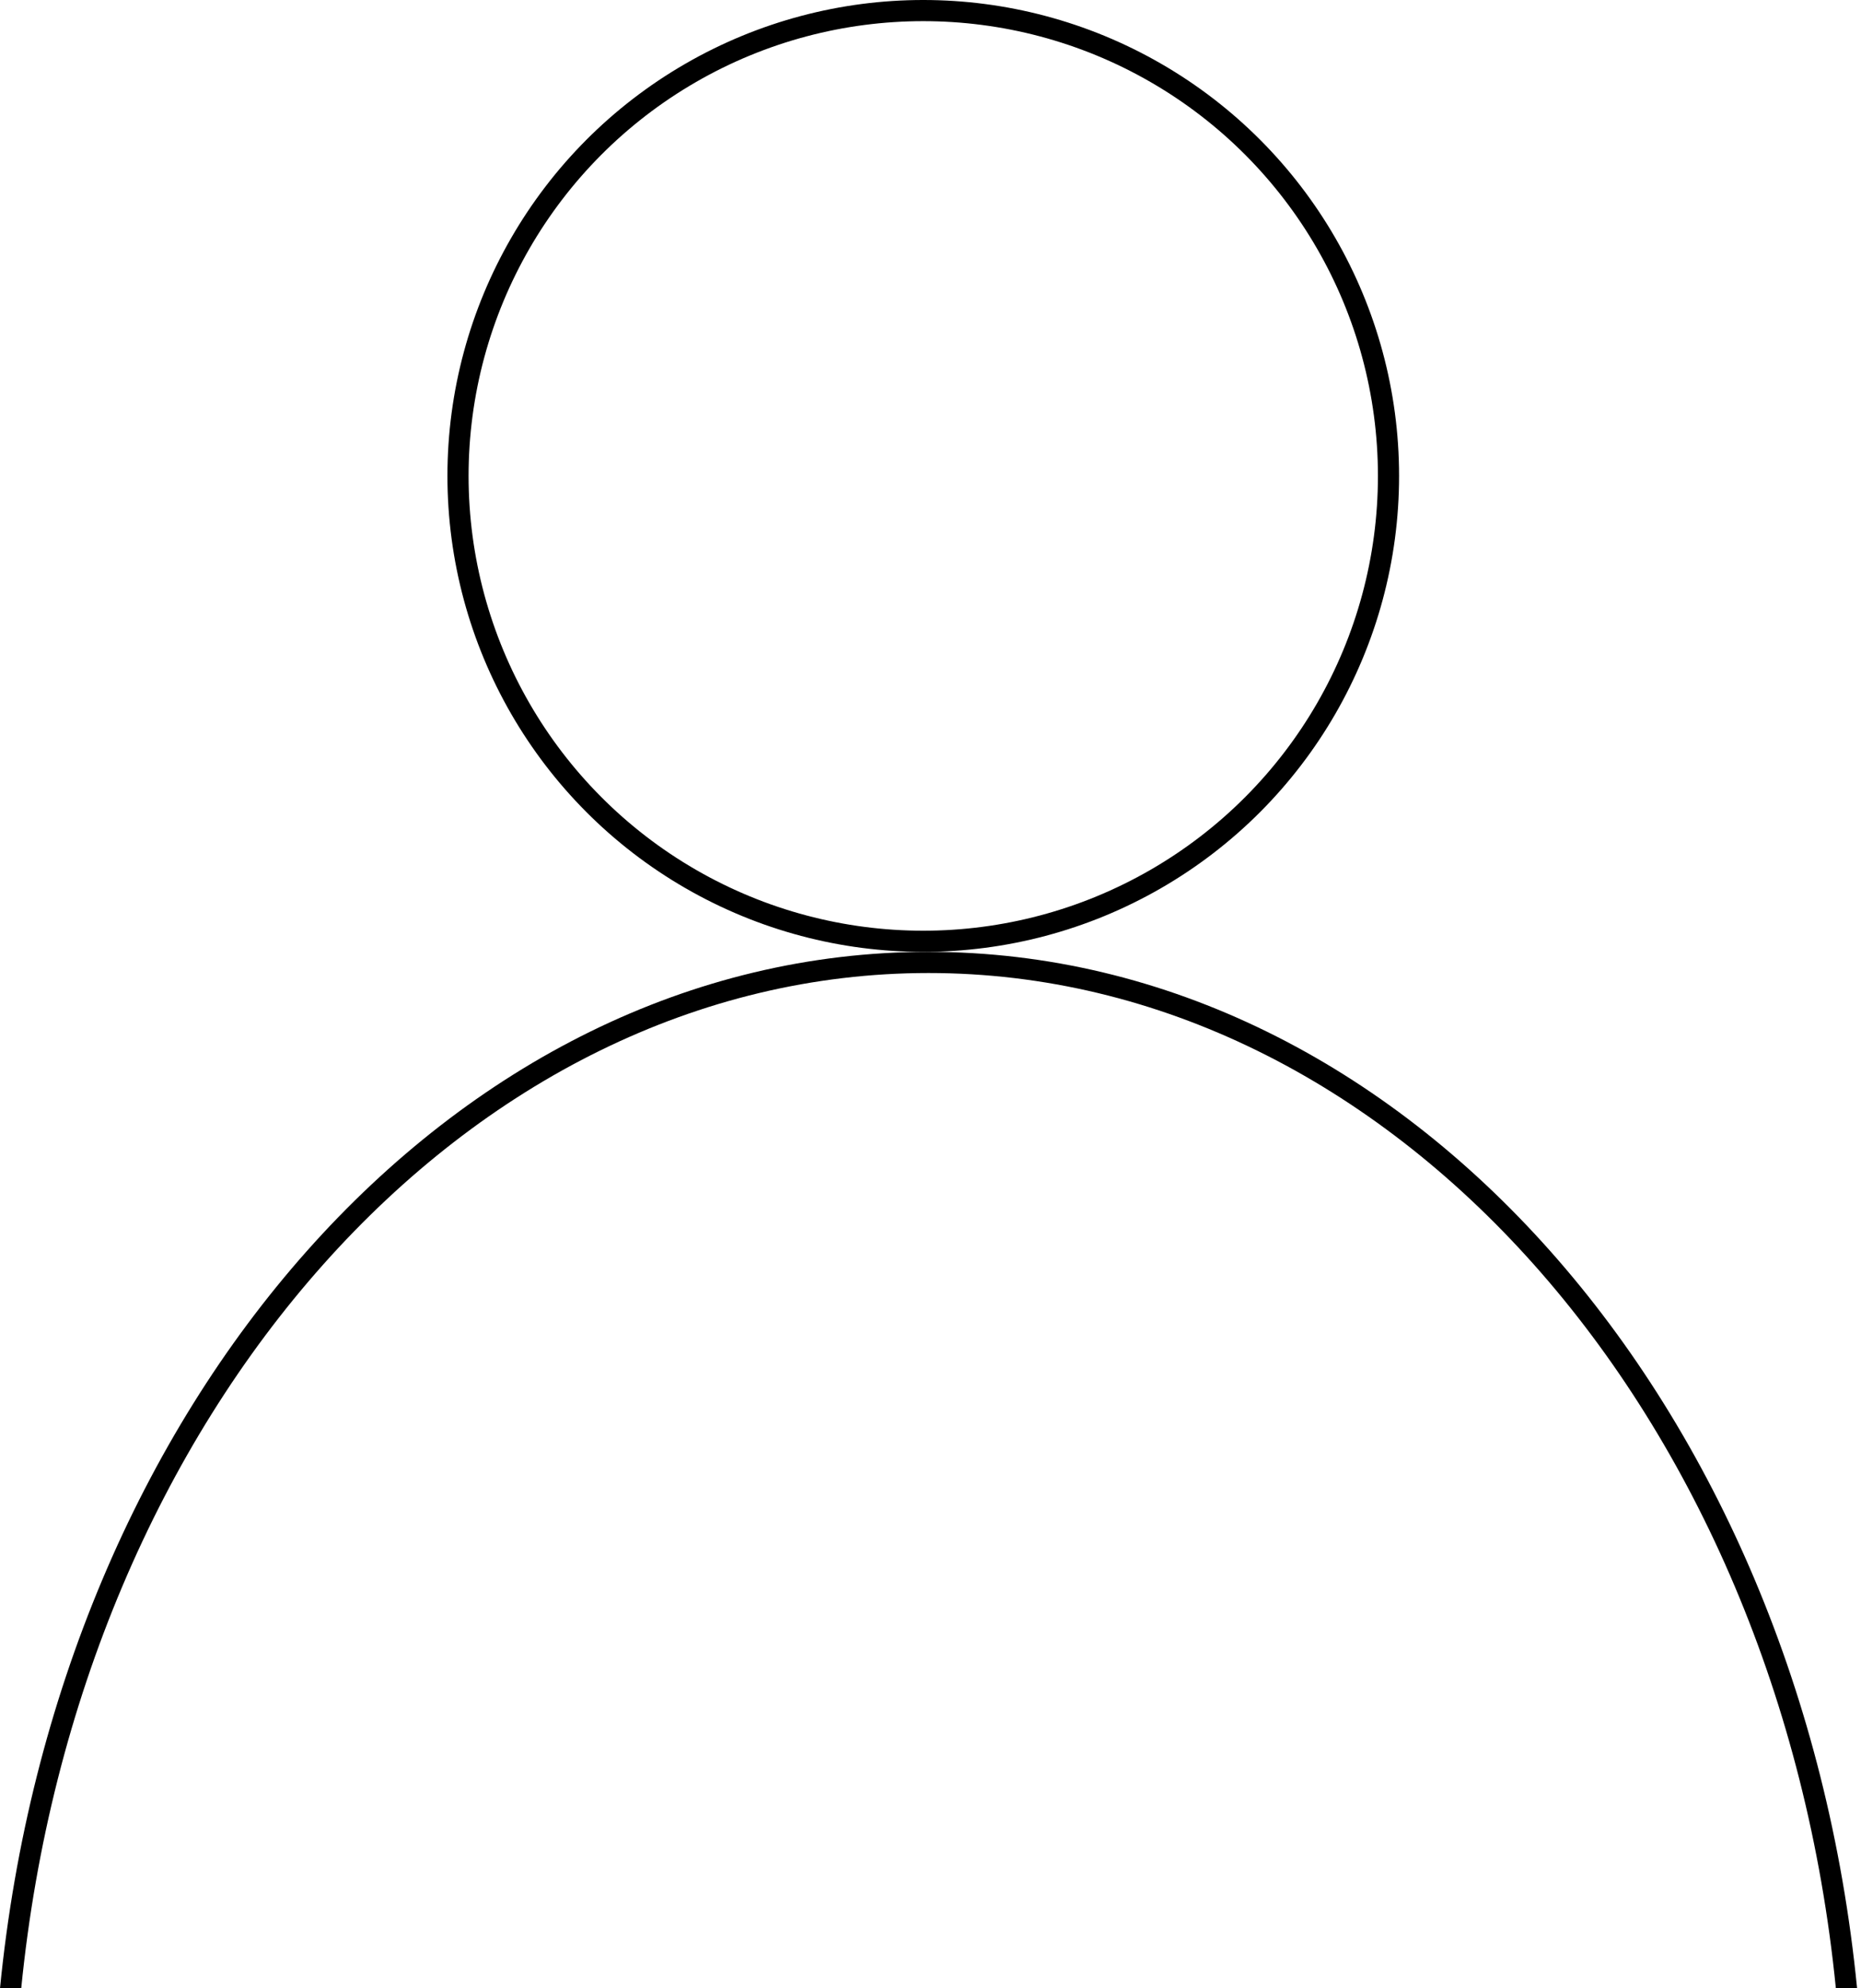 <svg width="176" height="188" viewBox="0 0 176 188" fill="none" xmlns="http://www.w3.org/2000/svg">
<circle cx="87.315" cy="45" r="44" stroke="black" stroke-width="2"/>
<path fill-rule="evenodd" clip-rule="evenodd" d="M173.623 188C168.195 133.511 131.502 92 87.815 92C44.129 92 7.435 133.511 2.007 188H-0C5.444 132.752 42.684 90 87.815 90C132.946 90 170.187 132.752 175.63 188H173.623Z" fill="black"/>
</svg>
